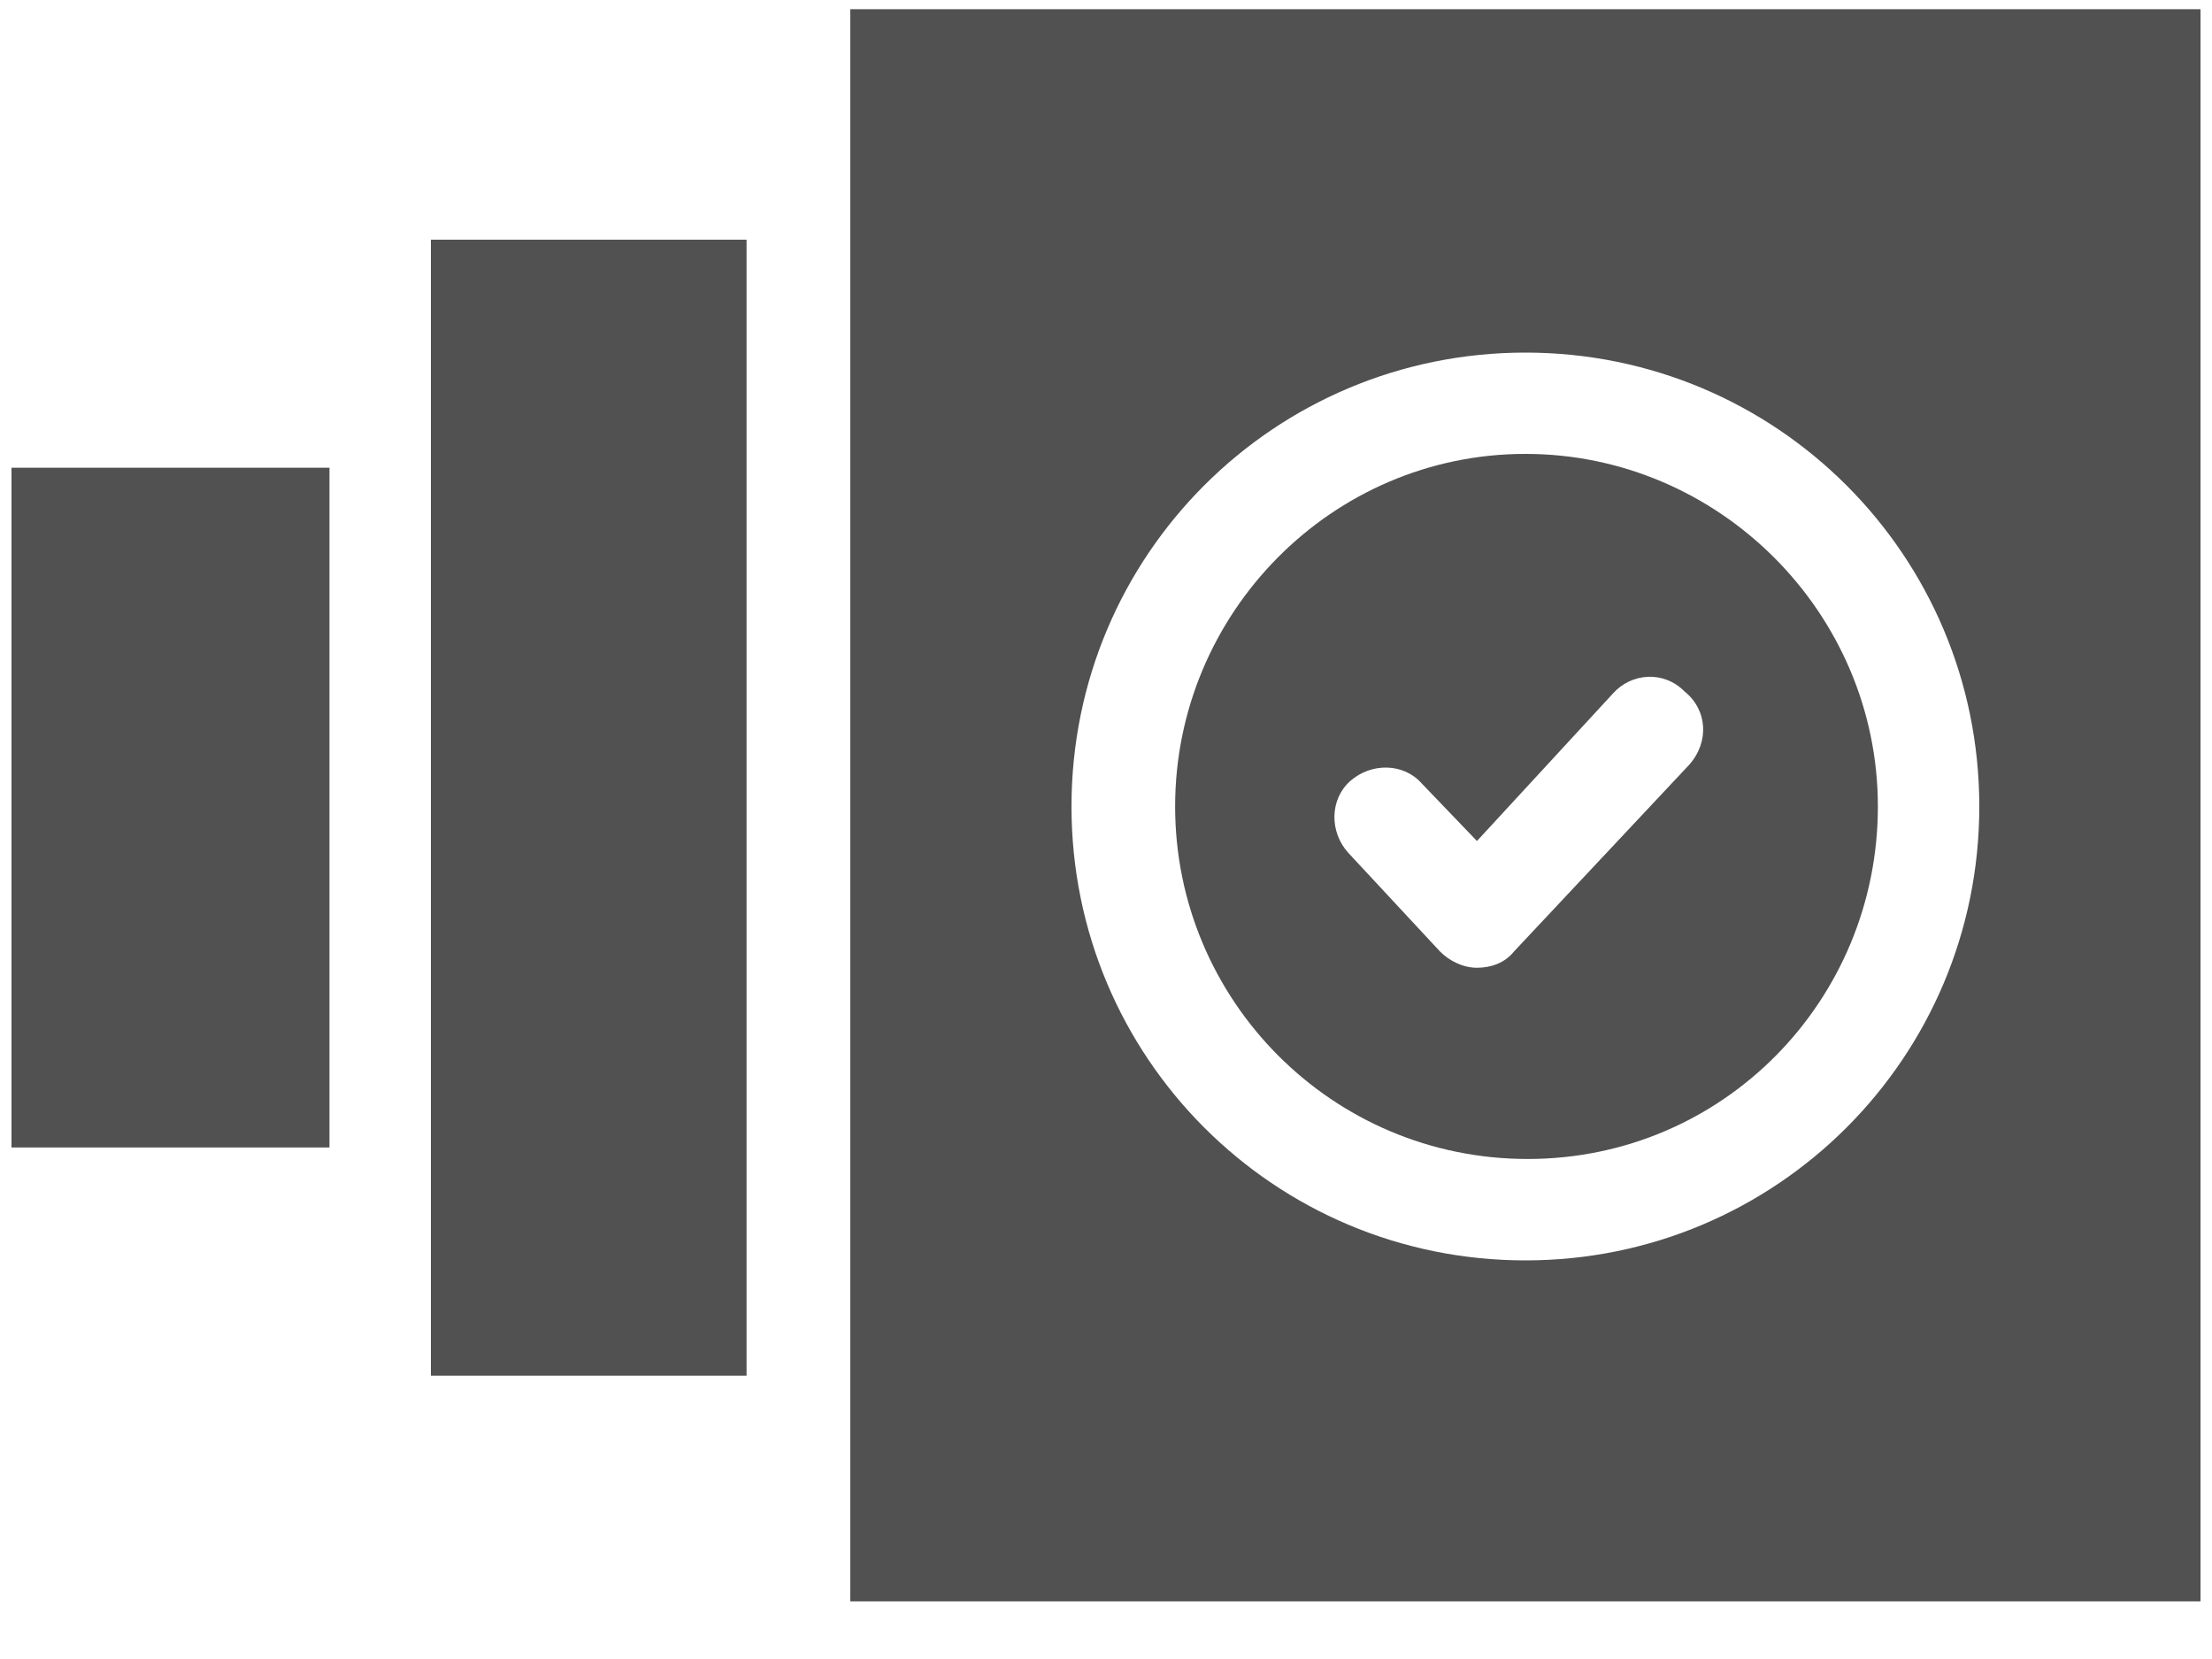 <?xml version="1.0" encoding="UTF-8"?>
<svg width="20px" height="15px" viewBox="0 0 20 15" version="1.1" xmlns="http://www.w3.org/2000/svg" xmlns:xlink="http://www.w3.org/1999/xlink">
    <!-- Generator: Sketch 63.1 (92452) - https://sketch.com -->
    <title>Group</title>
    <desc>Created with Sketch.</desc>
    <g id="Feature-Platform" stroke="none" stroke-width="1" fill="none" fill-rule="evenodd" opacity="0.68">
        <g id="PACKAGE---MANAGE-CREATE" transform="translate(-121, -275)" fill="#000000" fill-rule="nonzero">
            <g id="Group" transform="translate(121, 275)">
                <rect id="Rectangle" x="0.104" y="4.229" width="2.875" height="6.146"></rect>
                <rect id="Rectangle" x="3.896" y="2.167" width="2.854" height="10.271"></rect>
                <path d="M13.792,4.104 C12.042,4.104 10.625,5.542 10.625,7.292 C10.625,9.042 12.042,10.479 13.812,10.479 C15.583,10.479 16.979,9.042 16.979,7.292 C16.979,5.542 15.542,4.104 13.792,4.104 Z M15.271,6.917 L13.688,8.604 C13.604,8.708 13.479,8.75 13.354,8.75 C13.229,8.75 13.104,8.688 13.021,8.604 L12.188,7.708 C12.021,7.521 12.021,7.229 12.208,7.062 C12.396,6.896 12.688,6.896 12.854,7.083 L13.354,7.604 L14.583,6.271 C14.75,6.083 15.042,6.062 15.229,6.25 C15.438,6.417 15.458,6.708 15.271,6.917 Z" id="Shape"></path>
                <path d="M7.688,0.083 L7.688,14.479 L19.896,14.479 L19.896,0.083 L7.688,0.083 Z M13.792,11.396 C11.521,11.396 9.688,9.562 9.688,7.292 C9.688,5.021 11.521,3.188 13.792,3.188 C16.062,3.188 17.896,5.021 17.896,7.292 C17.896,9.562 16.062,11.396 13.792,11.396 Z" id="Shape"></path>
            </g>
        </g>
    </g>
</svg>
